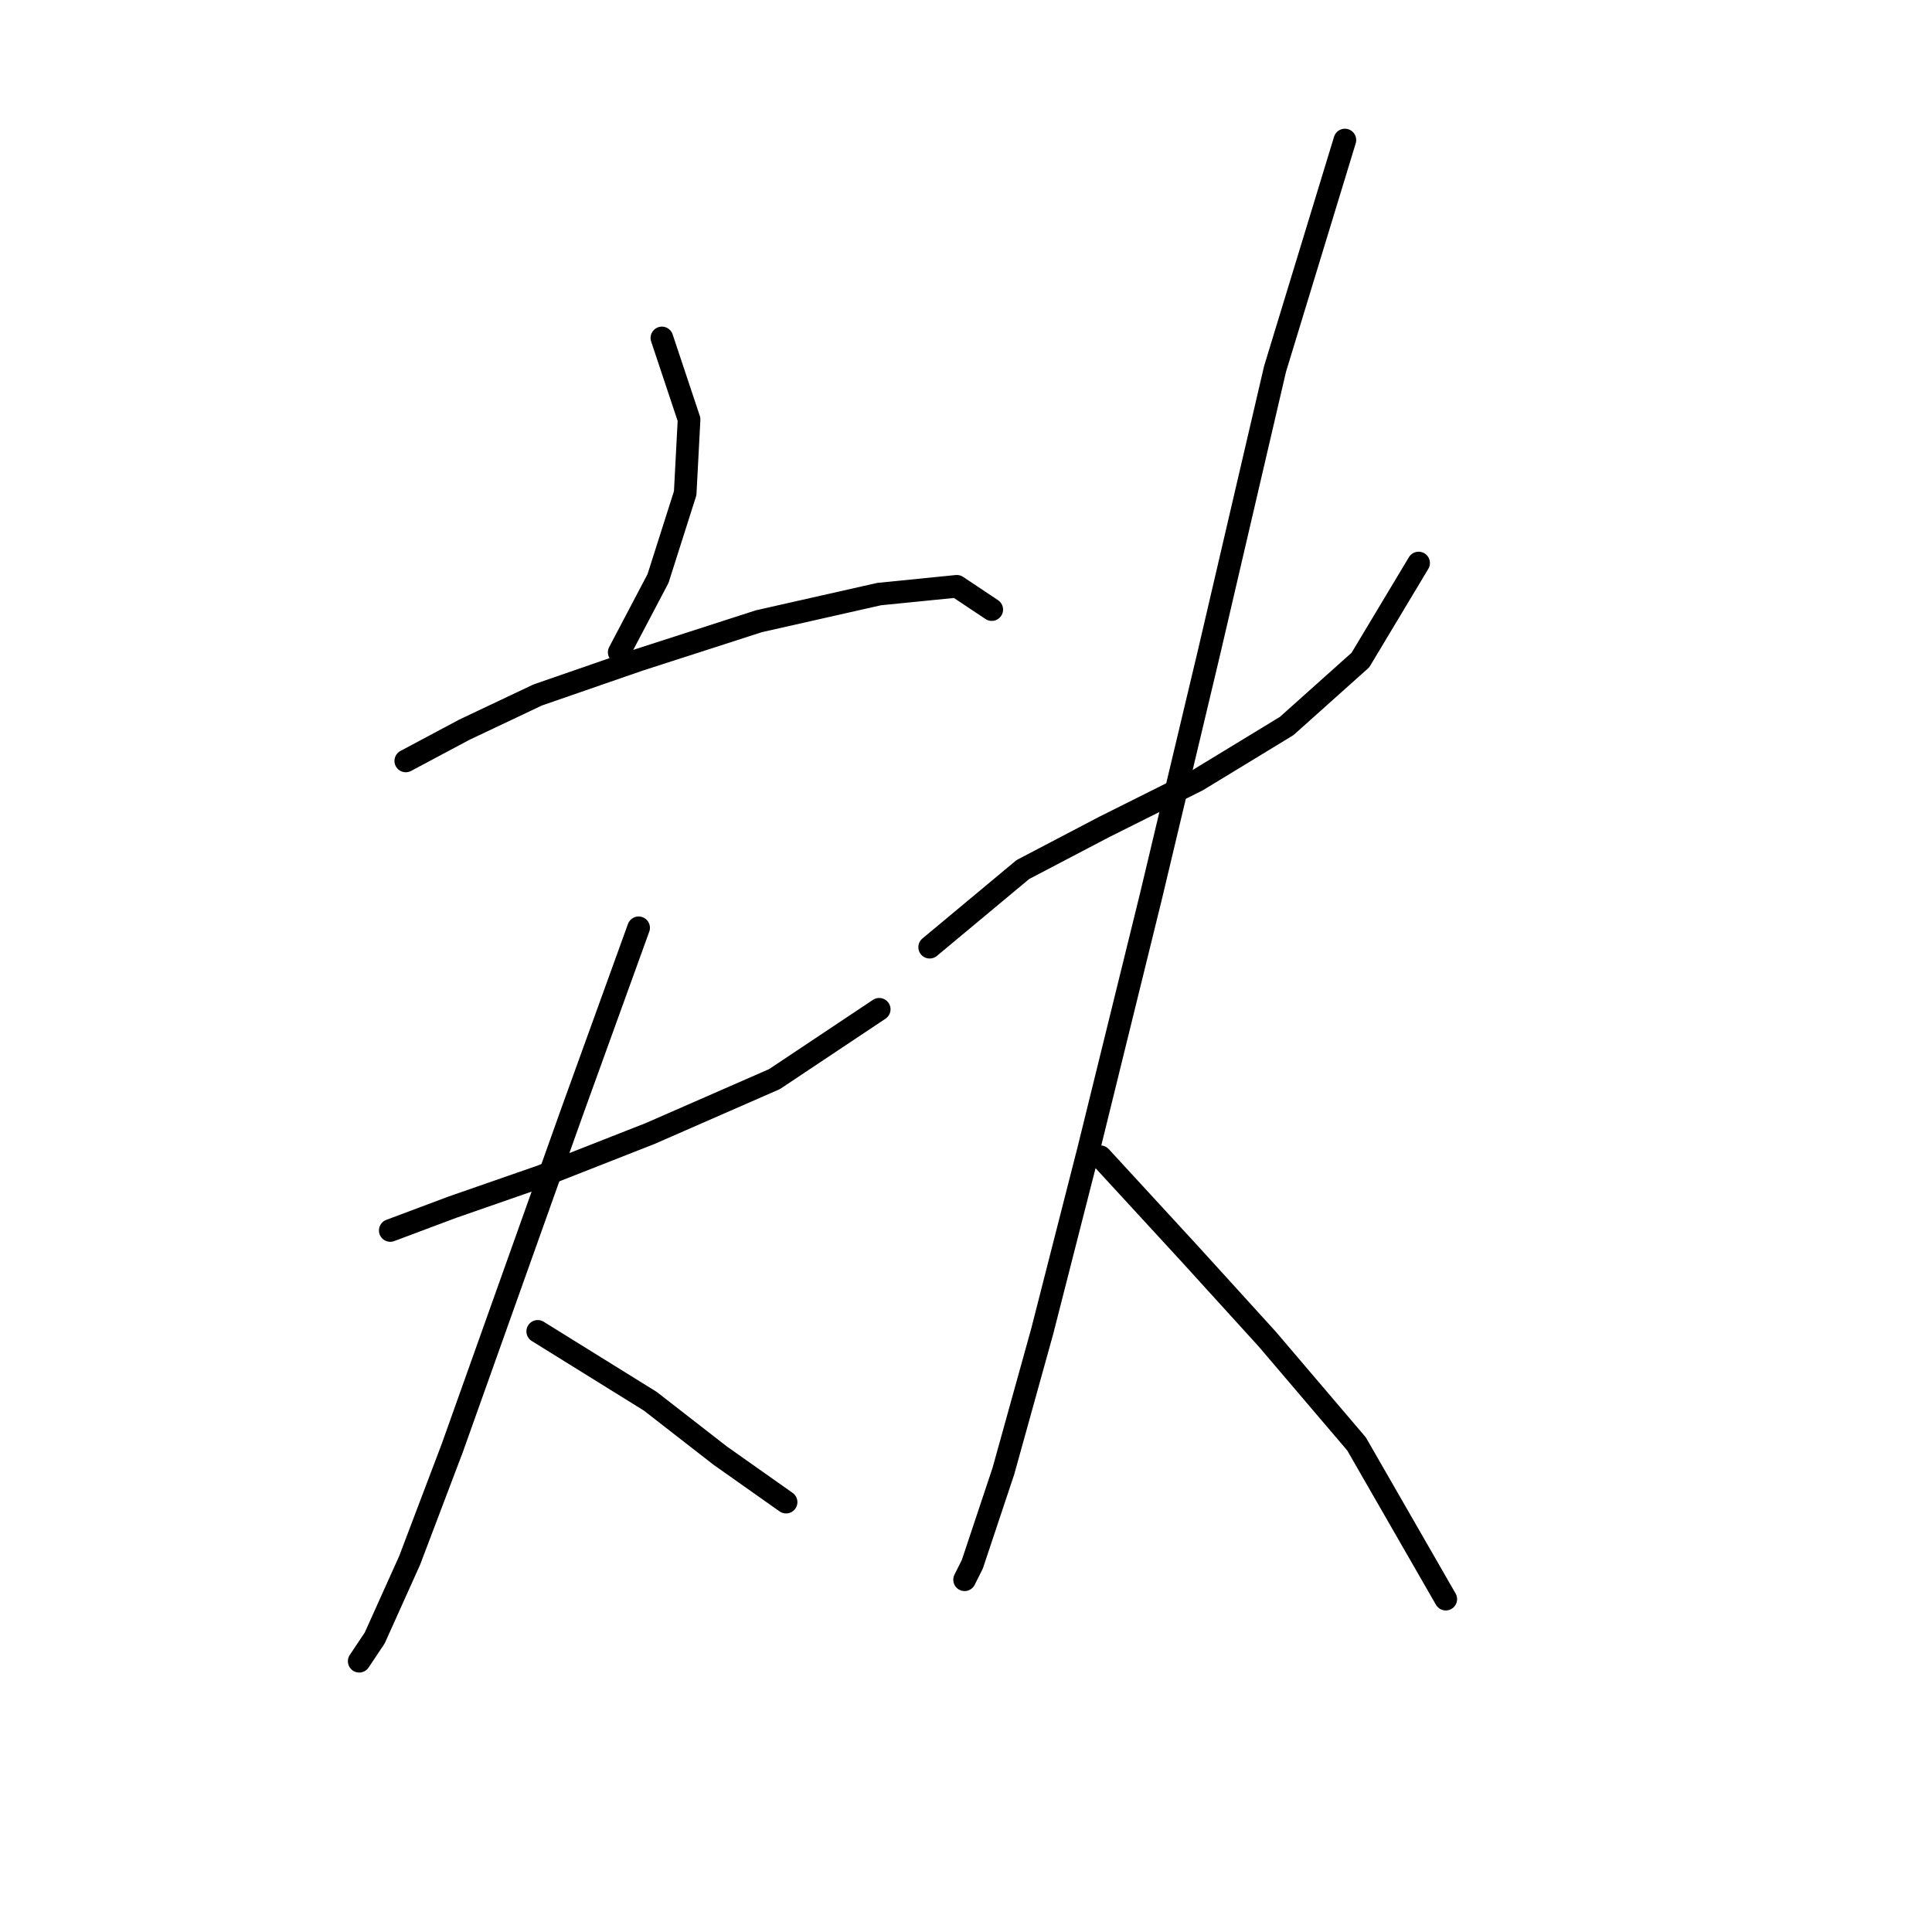 <?xml version="1.0" standalone="no"?>
    <svg width="256" height="256" xmlns="http://www.w3.org/2000/svg" version="1.1">
    <polyline stroke="black" stroke-width="3" stroke-linecap="round" fill="transparent" stroke-linejoin="round" points="87.705 44.78 91.305 55.578 90.791 65.347 87.191 76.66 82.049 86.43 82.049 86.43 " />
        <polyline stroke="black" stroke-width="3" stroke-linecap="round" fill="transparent" stroke-linejoin="round" points="53.768 100.827 61.481 96.713 71.251 92.086 84.62 87.458 100.56 82.316 116.501 78.717 126.784 77.688 131.412 80.773 131.412 80.773 " />
        <polyline stroke="black" stroke-width="3" stroke-linecap="round" fill="transparent" stroke-linejoin="round" points="51.712 163.045 59.939 159.96 71.765 155.846 86.163 150.19 102.617 142.991 116.501 133.736 116.501 133.736 " />
        <polyline stroke="black" stroke-width="3" stroke-linecap="round" fill="transparent" stroke-linejoin="round" points="84.62 122.938 75.879 147.105 59.939 191.84 54.283 206.752 49.655 217.036 47.598 220.121 47.598 220.121 " />
        <polyline stroke="black" stroke-width="3" stroke-linecap="round" fill="transparent" stroke-linejoin="round" points="71.251 176.414 86.163 185.67 95.418 192.868 104.16 199.039 104.16 199.039 " />
        <polyline stroke="black" stroke-width="3" stroke-linecap="round" fill="transparent" stroke-linejoin="round" points="123.185 125.509 135.526 115.225 146.324 109.568 158.665 103.398 170.491 96.199 180.261 87.458 187.974 74.603 187.974 74.603 " />
        <polyline stroke="black" stroke-width="3" stroke-linecap="round" fill="transparent" stroke-linejoin="round" points="178.204 18.556 168.949 48.893 160.207 86.43 152.494 118.824 144.267 152.247 138.097 176.414 132.955 194.925 128.841 207.266 127.813 209.323 127.813 209.323 " />
        <polyline stroke="black" stroke-width="3" stroke-linecap="round" fill="transparent" stroke-linejoin="round" points="145.81 153.275 157.636 166.13 167.92 177.442 179.747 191.326 191.573 211.894 191.573 211.894 " />
        </svg>